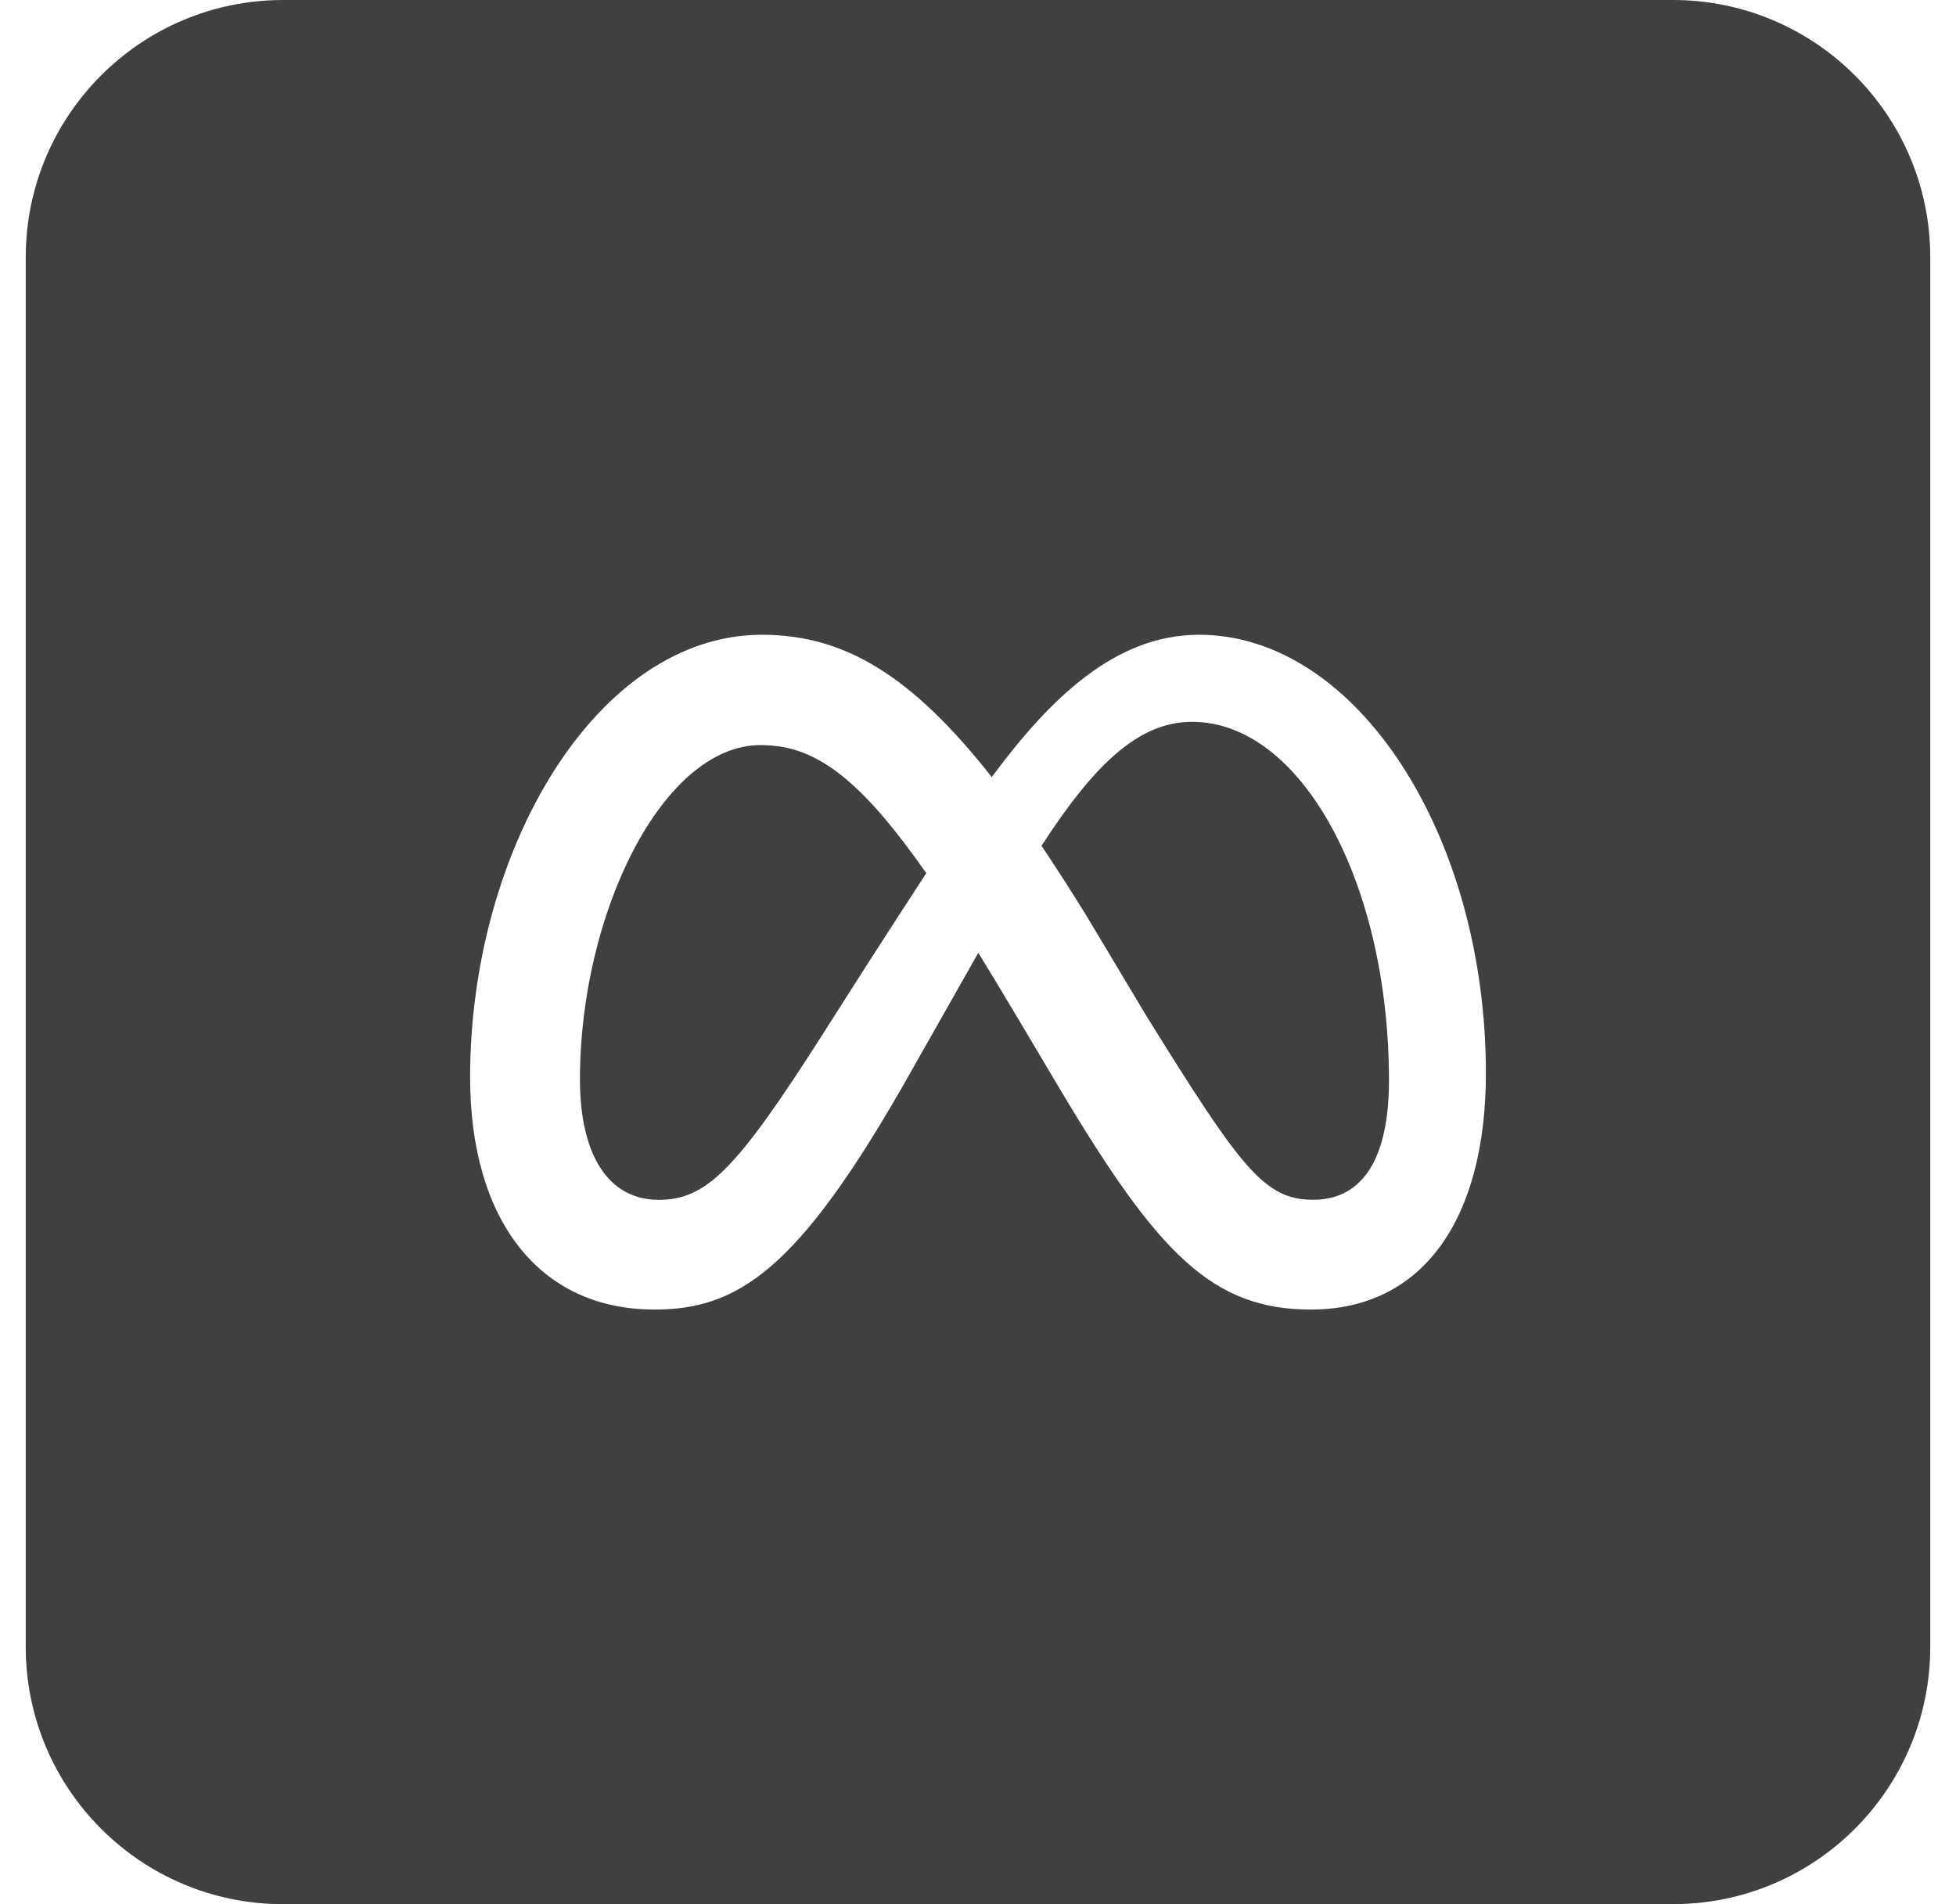 <svg width="38" height="37" viewBox="0 0 38 37" fill="none" xmlns="http://www.w3.org/2000/svg">
<path fill-rule="evenodd" clip-rule="evenodd" d="M5.5 0C2.739 0 0.5 2.239 0.5 5V32C0.5 34.761 2.739 37 5.5 37H32.5C35.261 37 37.5 34.761 37.5 32V5C37.5 2.239 35.261 0 32.5 0H5.5ZM23.295 12.334C21.677 12.334 20.412 13.552 19.267 15.1C18.493 14.114 17.781 13.429 17.069 12.986C16.697 12.755 16.326 12.59 15.943 12.484C15.575 12.382 15.197 12.334 14.804 12.334C11.593 12.334 9.133 16.512 9.133 20.933C9.133 23.701 10.472 25.446 12.714 25.446C14.328 25.446 15.489 24.687 17.553 21.079L19.006 18.514C19.227 18.872 19.445 19.233 19.659 19.595L19.805 19.838L20.628 21.223C22.513 24.378 23.564 25.446 25.467 25.446C27.651 25.446 28.867 23.677 28.867 20.852C28.866 16.222 26.35 12.334 23.295 12.334ZM20.24 16.445C20.528 16.872 20.826 17.337 21.137 17.843H21.136L22.291 19.773C24.102 22.684 24.557 23.313 25.51 23.313C26.503 23.313 26.984 22.463 26.984 20.998C26.984 17.155 25.283 14.026 23.158 14.026C22.136 14.026 21.275 14.826 20.233 16.436L20.24 16.445ZM17.995 16.967C16.818 15.281 16.004 14.623 15.11 14.499V14.501C15 14.486 14.889 14.478 14.777 14.478C12.867 14.478 11.267 17.761 11.267 20.971C11.267 22.473 11.838 23.314 12.796 23.314C13.727 23.314 14.305 22.726 15.979 20.104C16.644 19.053 17.316 18.008 17.995 16.967Z" fill="#404040"/>
</svg>
